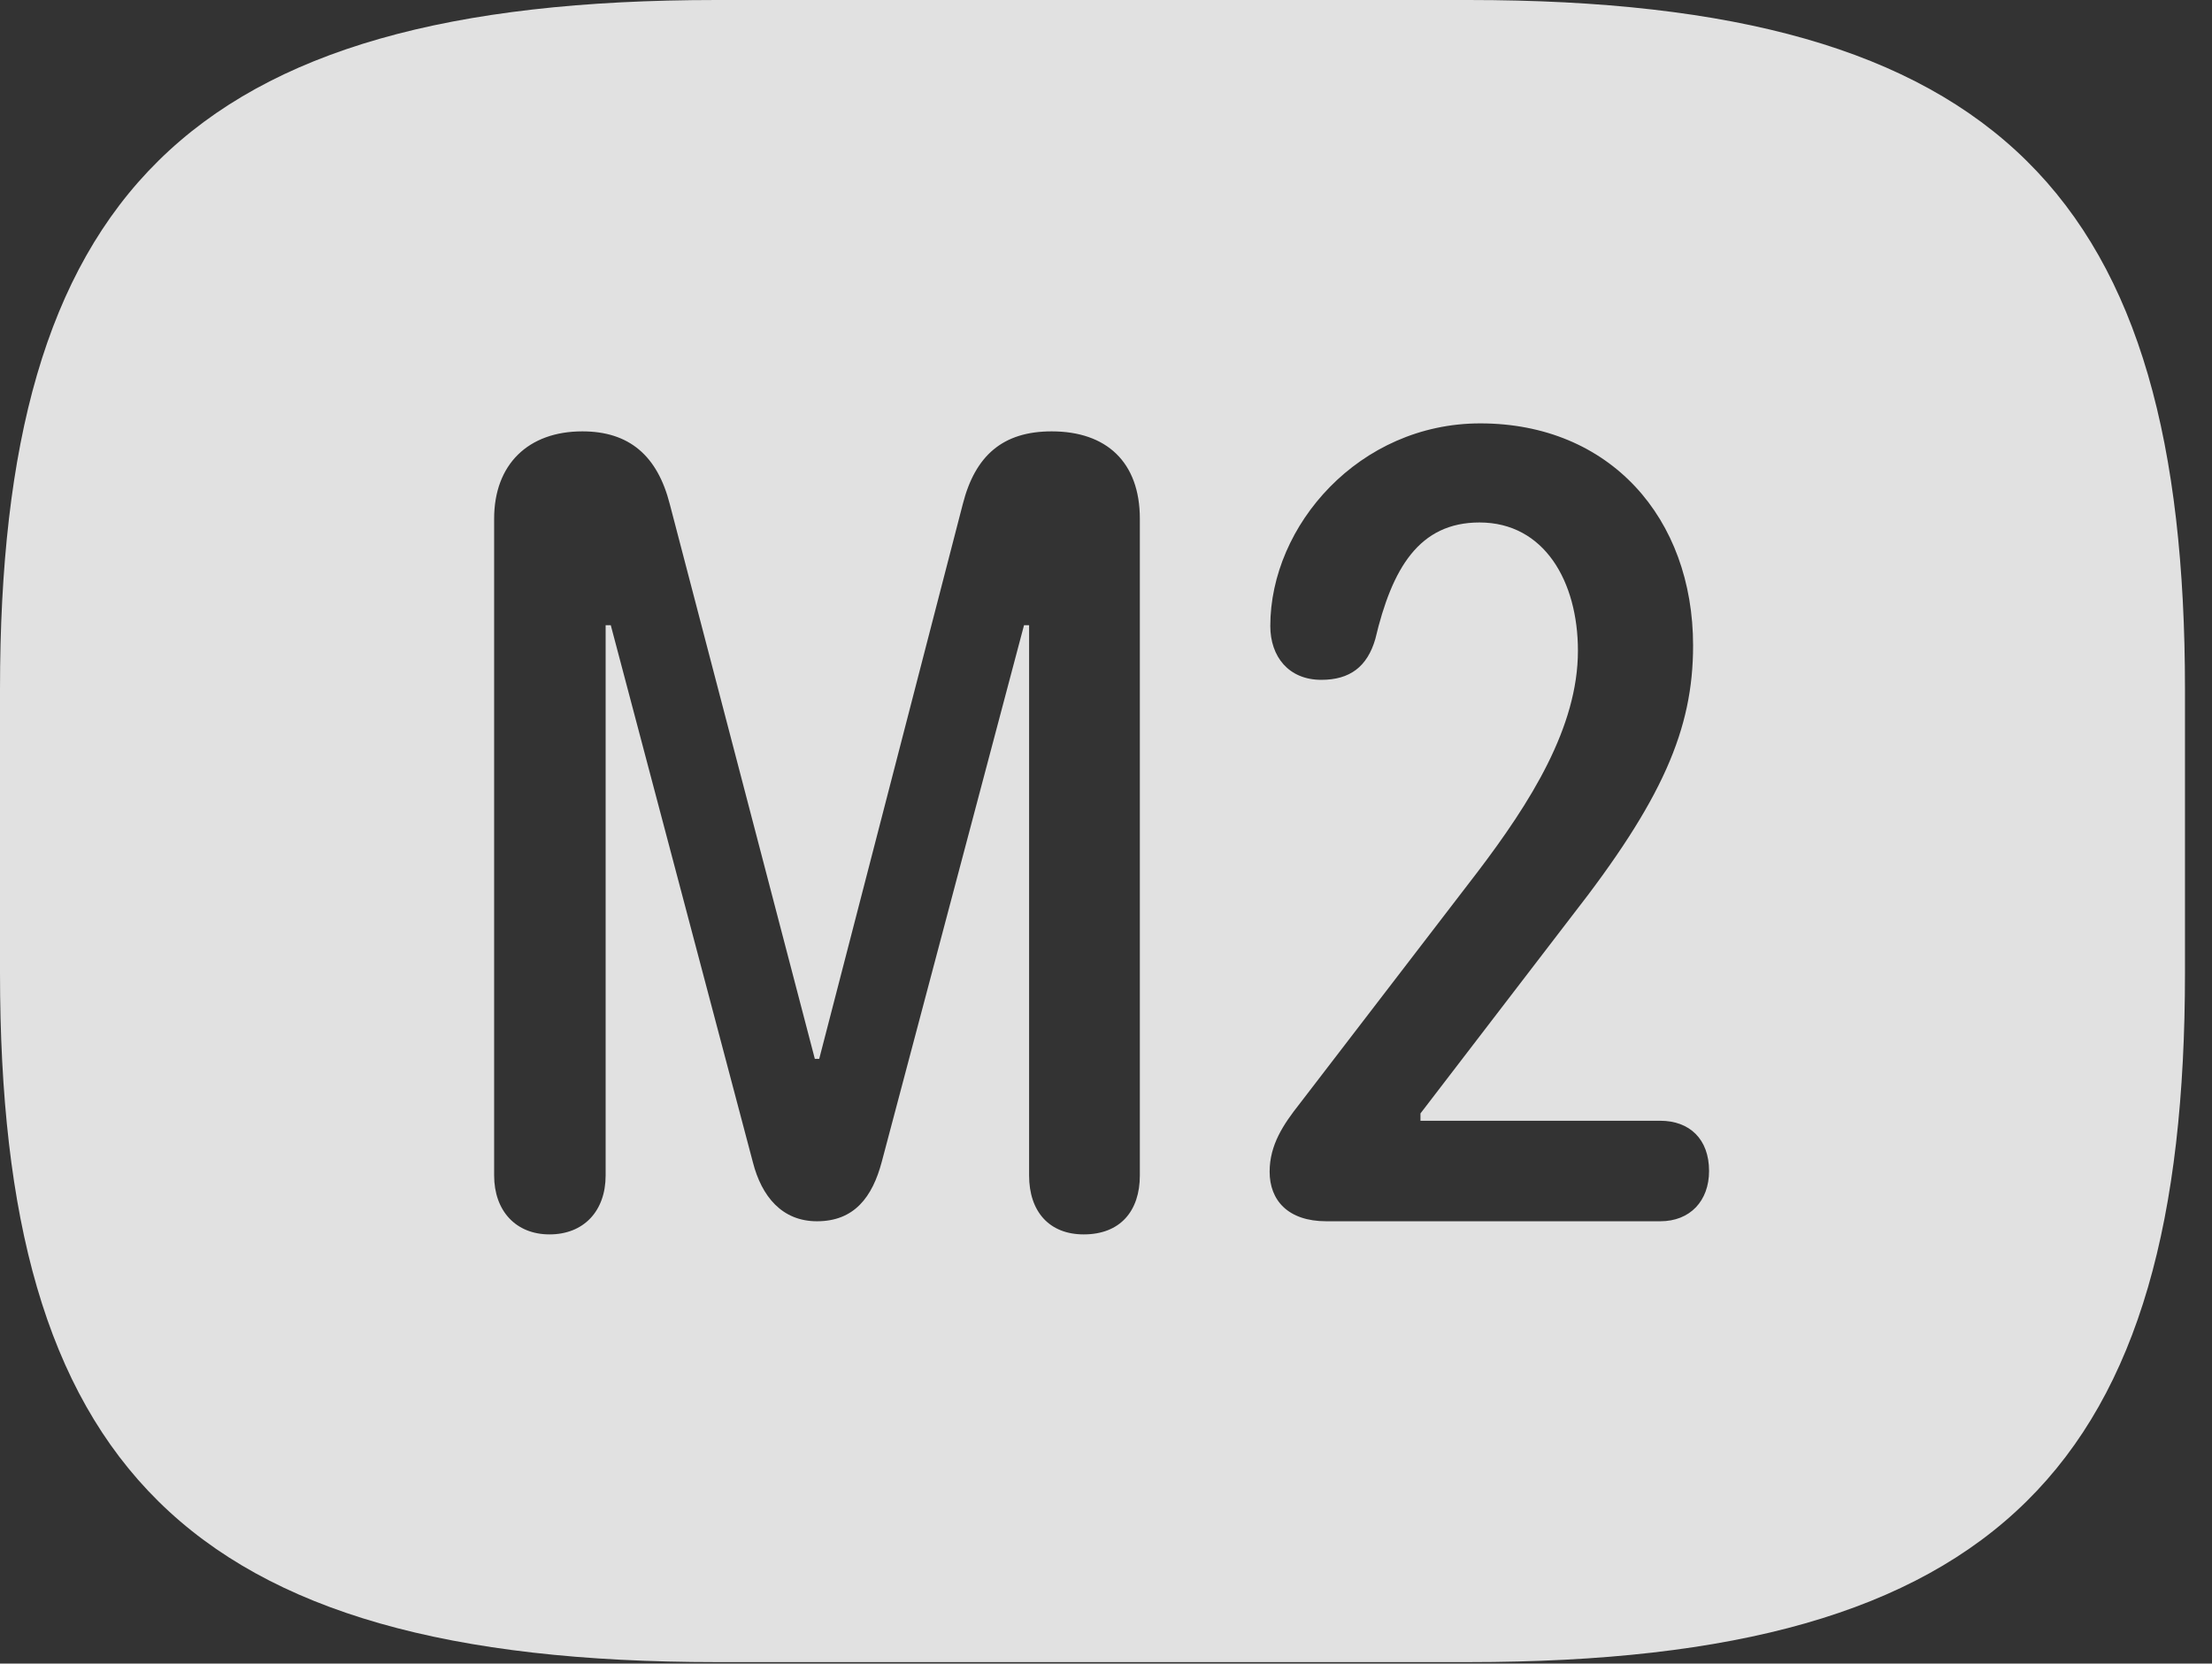 <?xml version="1.0" encoding="UTF-8"?>
<!--Generator: Apple Native CoreSVG 341-->
<!DOCTYPE svg
PUBLIC "-//W3C//DTD SVG 1.1//EN"
       "http://www.w3.org/Graphics/SVG/1.1/DTD/svg11.dtd">
<svg version="1.1" xmlns="http://www.w3.org/2000/svg" xmlns:xlink="http://www.w3.org/1999/xlink" viewBox="0 0 29.639 22.295">
 <rect x="0" y="0" width="29.639" height="22.295" fill="#333333" stroke="none"/>
 <g>
  <rect height="22.295" opacity="0" width="29.639" x="0" y="0"/>
  <path d="M29.277 9.238L29.277 13.037C29.277 19.609 26.816 22.275 19.678 22.275L9.6 22.275C2.461 22.275 0 19.609 0 13.037L0 9.238C0 2.666 2.461 0 9.6 0L19.678 0C26.816 0 29.277 2.666 29.277 9.238ZM12.9 6.758L10.977 14.19L10.918 14.19L8.975 6.758C8.809 6.104 8.428 5.781 7.803 5.781C7.08 5.781 6.621 6.221 6.621 6.953L6.621 15.752C6.621 16.23 6.914 16.543 7.363 16.543C7.822 16.543 8.115 16.23 8.115 15.752L8.115 8.379L8.184 8.379L10.088 15.576C10.205 16.035 10.479 16.367 10.947 16.367C11.445 16.367 11.69 16.045 11.816 15.566L13.721 8.379L13.789 8.379L13.789 15.752C13.789 16.24 14.062 16.543 14.521 16.543C15.01 16.543 15.273 16.23 15.273 15.752L15.273 6.953C15.273 6.191 14.824 5.781 14.092 5.781C13.438 5.781 13.066 6.104 12.9 6.758ZM17.021 8.389C17.021 8.799 17.266 9.111 17.705 9.111C18.086 9.111 18.32 8.936 18.428 8.564C18.652 7.617 19.014 7.002 19.824 7.002C20.693 7.002 21.143 7.793 21.143 8.721C21.143 9.746 20.508 10.752 19.795 11.69L17.412 14.795C17.197 15.068 17.012 15.342 17.012 15.703C17.012 16.084 17.256 16.367 17.773 16.367L22.246 16.367C22.646 16.367 22.9 16.094 22.9 15.693C22.9 15.264 22.637 15.02 22.246 15.02L19.033 15.02L19.033 14.922L21.055 12.285C22.275 10.723 22.686 9.775 22.686 8.652C22.686 6.943 21.572 5.674 19.834 5.674C18.213 5.674 17.021 7.041 17.021 8.389Z" fill="white" fill-opacity="0.85"/>
 </g>
</svg>
